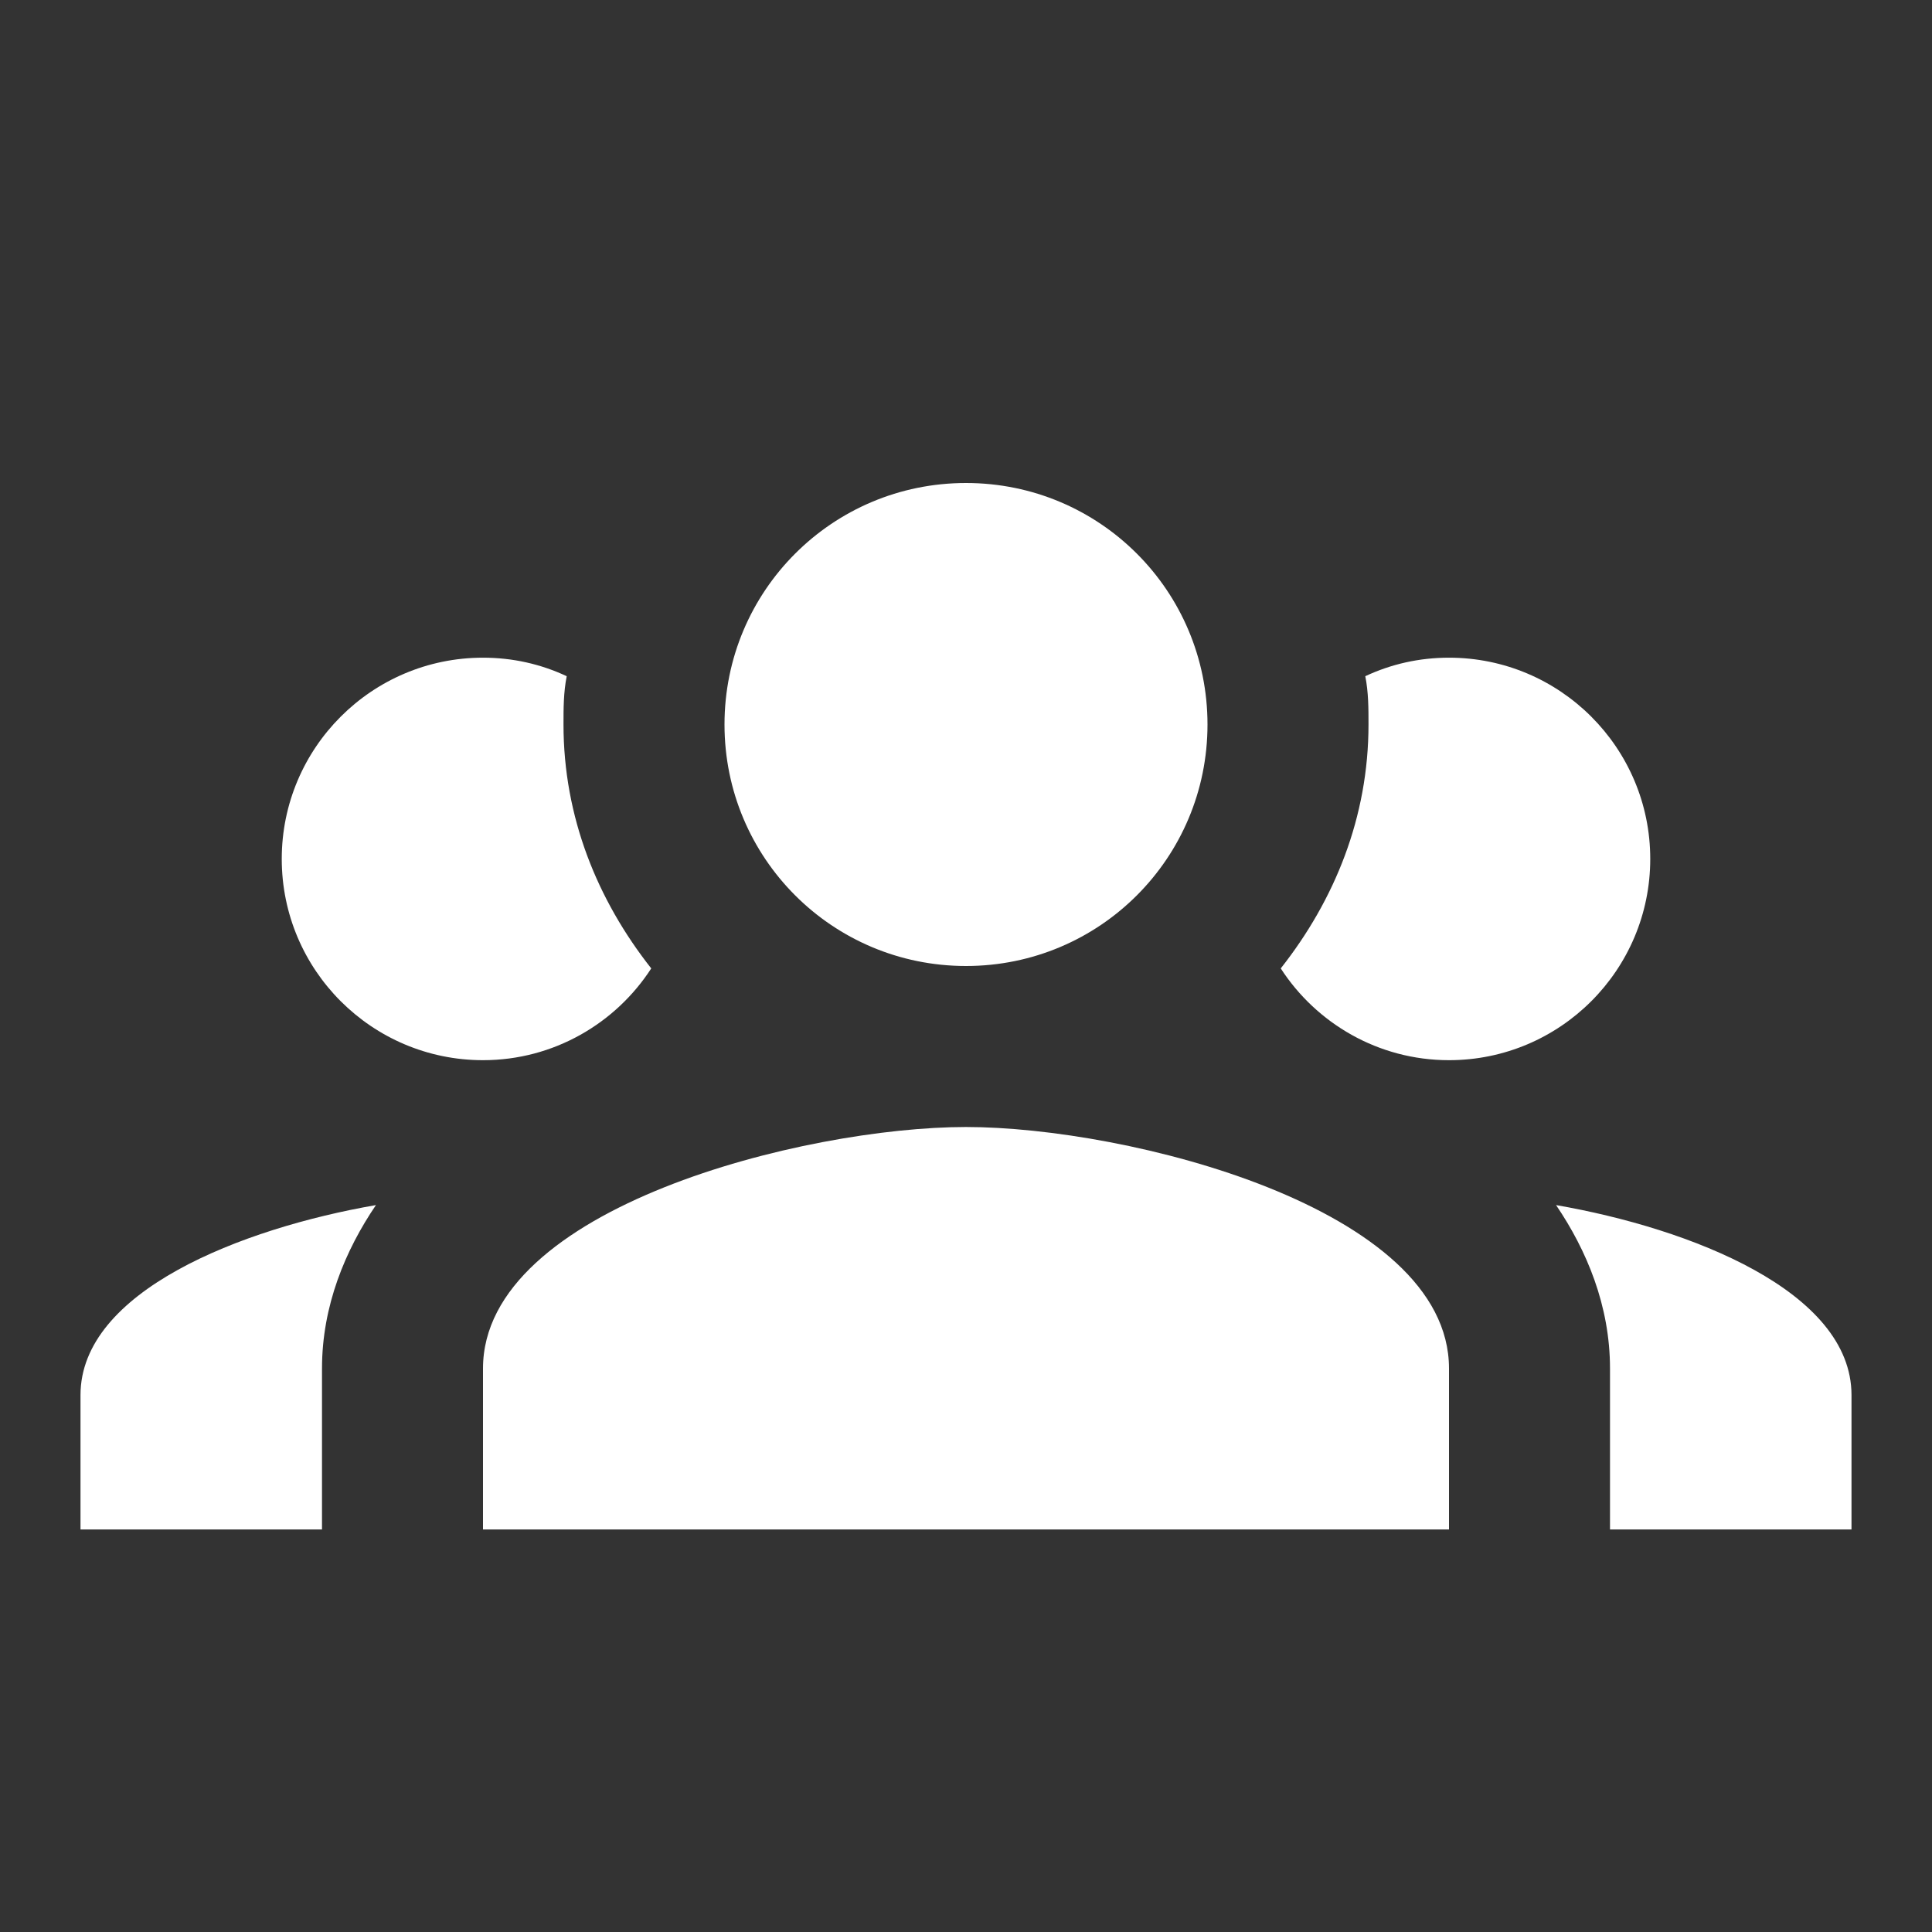 <?xml version="1.0" encoding="UTF-8"?><!DOCTYPE svg PUBLIC "-//W3C//DTD SVG 1.1//EN" "http://www.w3.org/Graphics/SVG/1.1/DTD/svg11.dtd"><svg xmlns="http://www.w3.org/2000/svg" xmlns:xlink="http://www.w3.org/1999/xlink" version="1.1" width="512" height="512" viewBox="0 0 512 512"><rect x="0" y="0" width="512" height="512" fill="#333333" stroke="none"/>    <path fill="#ffffff" transform="scale(1, -1) translate(0, -448)" glyph-name="account-group" unicode="&#xF848;" horiz-adv-x="512" d=" M256 320C220.587 320 192 291.413 192 256S220.587 192 256 192S320 220.587 320 256S291.413 320 256 320M128 273.707C98.56 273.707 74.667 249.813 74.667 220.373S98.56 167.04 128 167.04C146.773 167.04 163.2 176.853 172.587 191.36C158.293 209.493 149.333 231.467 149.333 256C149.333 260.267 149.333 264.533 150.187 268.8C143.36 272 135.893 273.707 128 273.707M384 273.707C376.107 273.707 368.64 272 361.813 268.8C362.667 264.533 362.667 260.267 362.667 256C362.667 231.467 353.707 209.493 339.413 191.36C348.8 176.853 365.227 167.04 384 167.04C413.44 167.04 437.333 190.933 437.333 220.373S413.44 273.707 384 273.707M256 149.333C213.333 149.333 128 128 128 85.333V42.667H384V85.333C384 128 298.667 149.333 256 149.333M99.627 128.64C64 122.453 21.333 105.813 21.333 78.293V42.667H85.333V85.333C85.333 101.973 91.52 116.693 99.627 128.64M412.373 128.64C420.48 116.693 426.667 101.973 426.667 85.333V42.667H490.667V78.293C490.667 105.813 448 122.453 412.373 128.64z" /></svg>